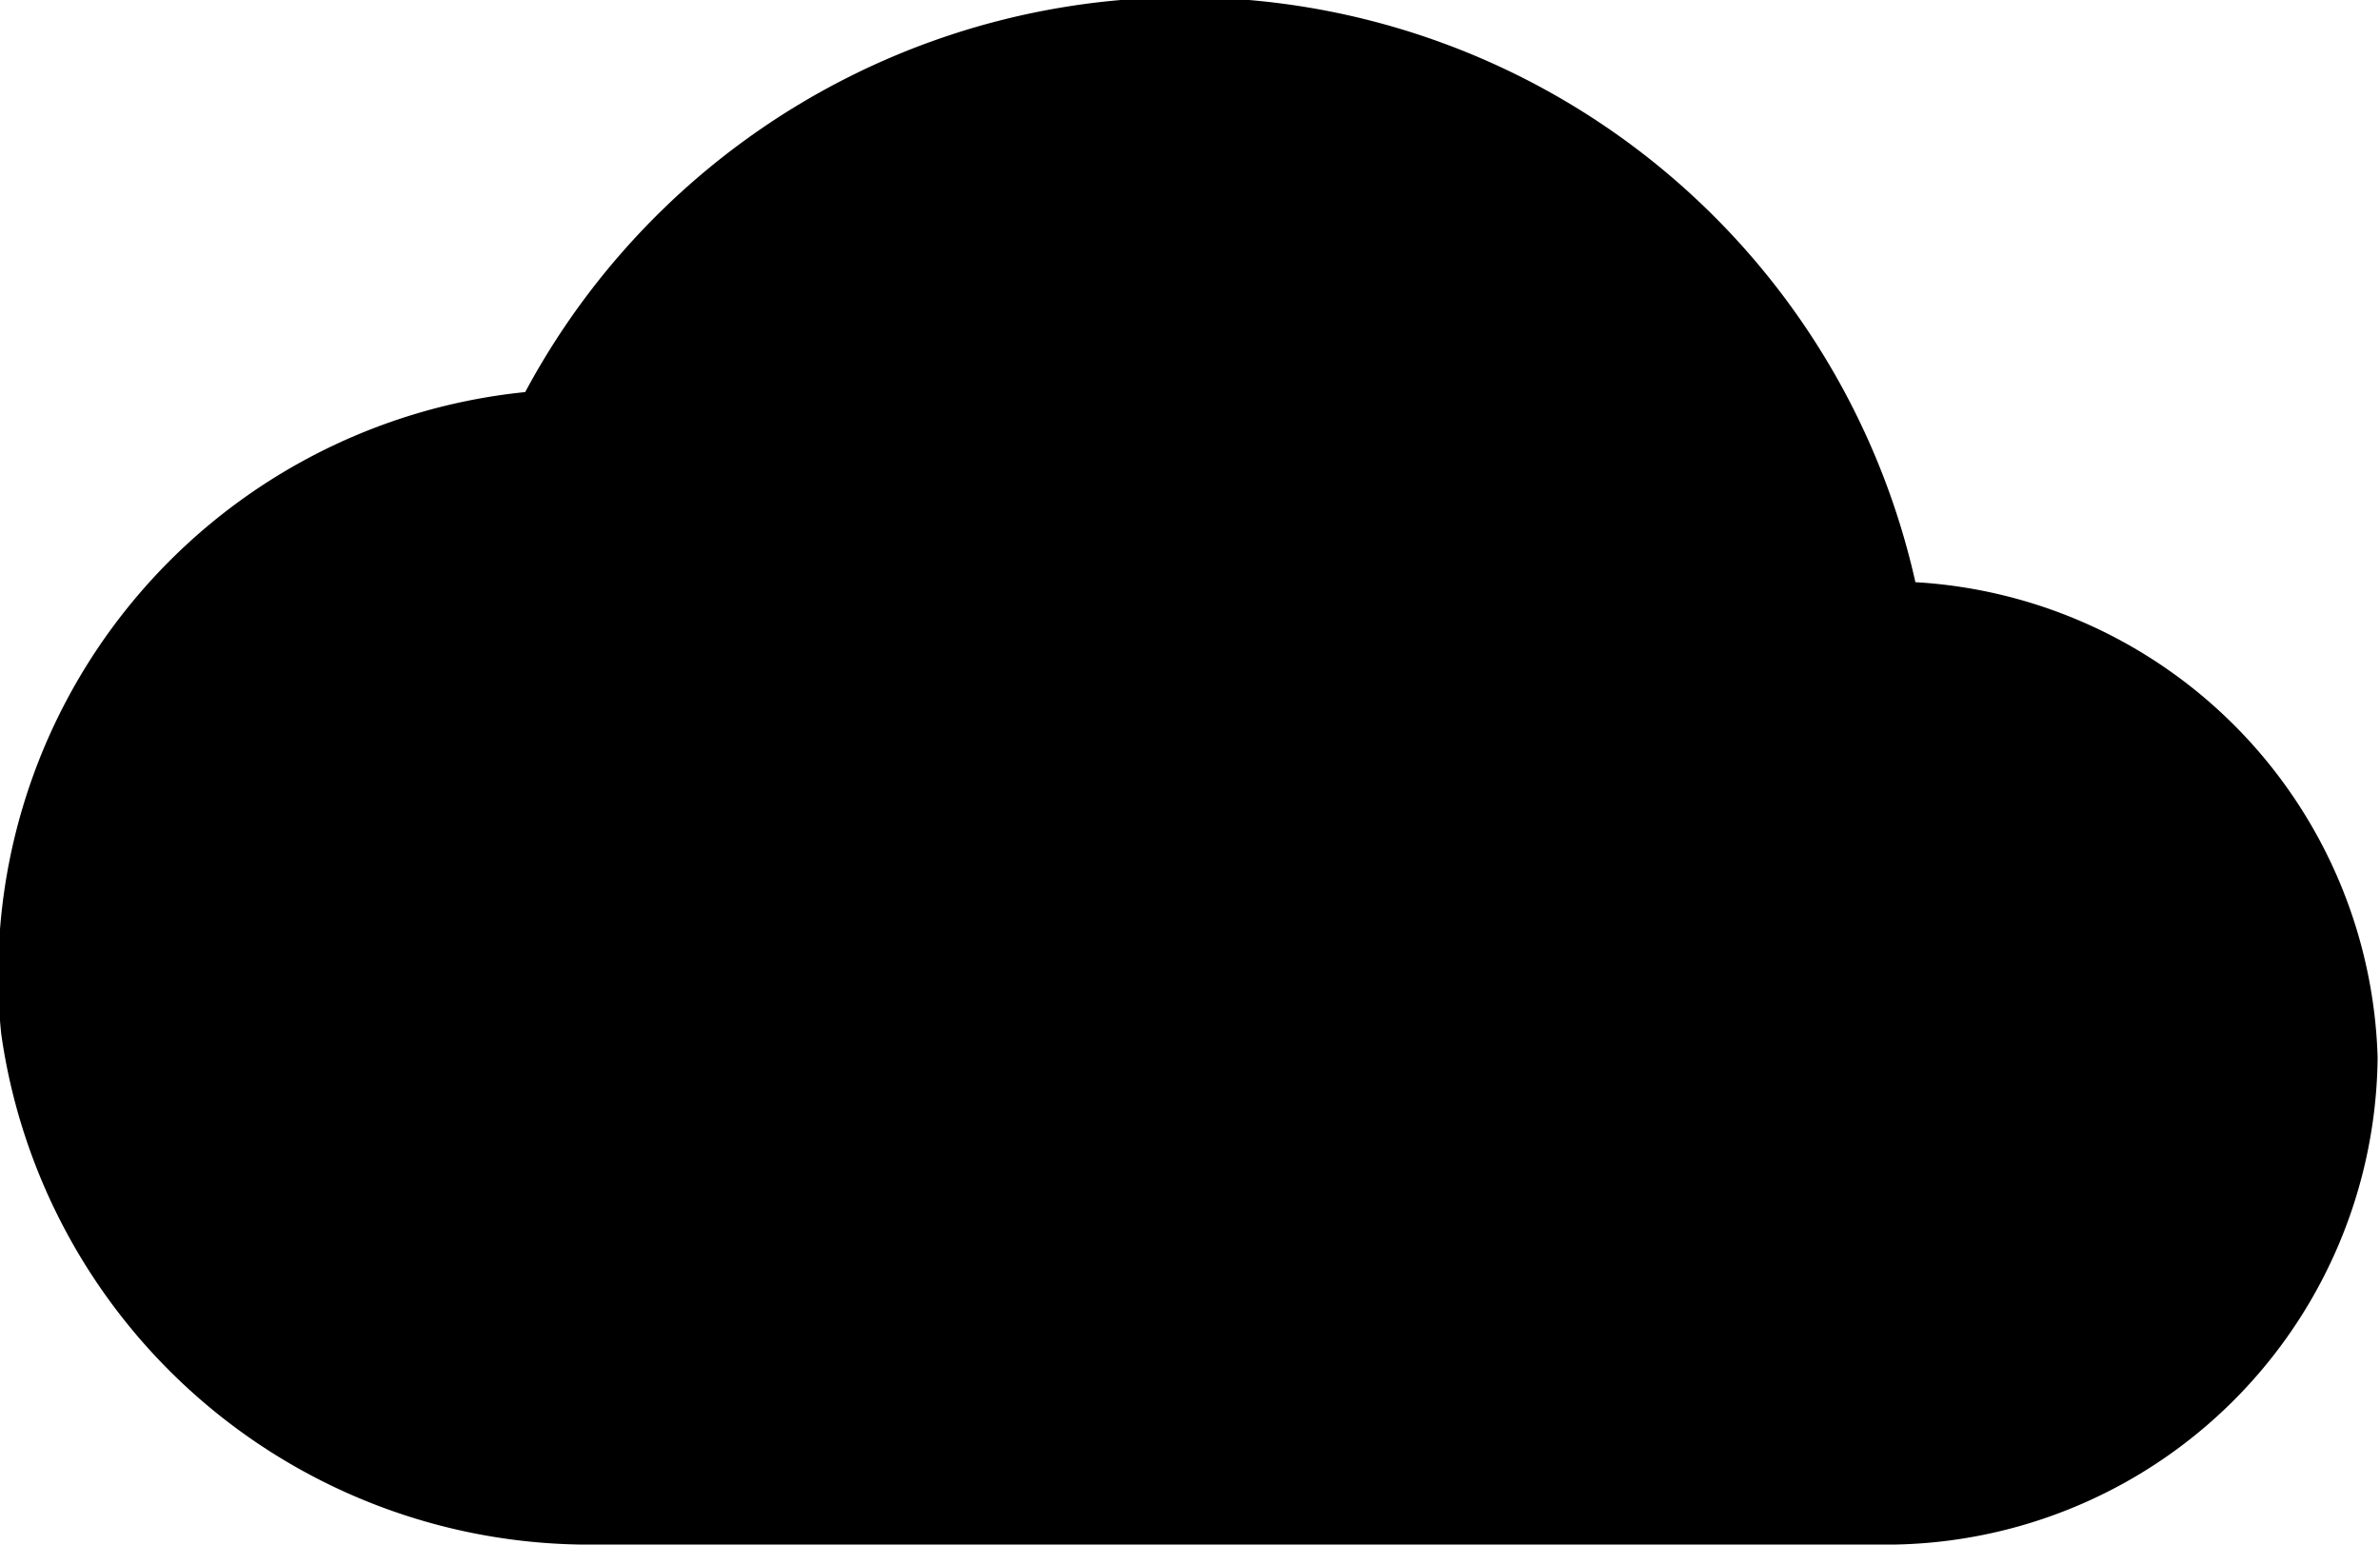 <svg id="Layer_1" data-name="Layer 1" xmlns="http://www.w3.org/2000/svg" viewBox="0 0 20.03 13"><title>cloud</title><g id="EUXICONS"><g id="cloud"><path id="Shape" d="M18.11,10.4A6.3,6.3,0,0,0,6.41,8.8,4.93,4.93,0,0,0,2,14.2a5,5,0,0,0,4.9,4.3h10.9A4.14,4.14,0,0,0,22,14.4,4.13,4.13,0,0,0,18.11,10.4Z" transform="translate(-1.99 -5.5)"/></g></g></svg>